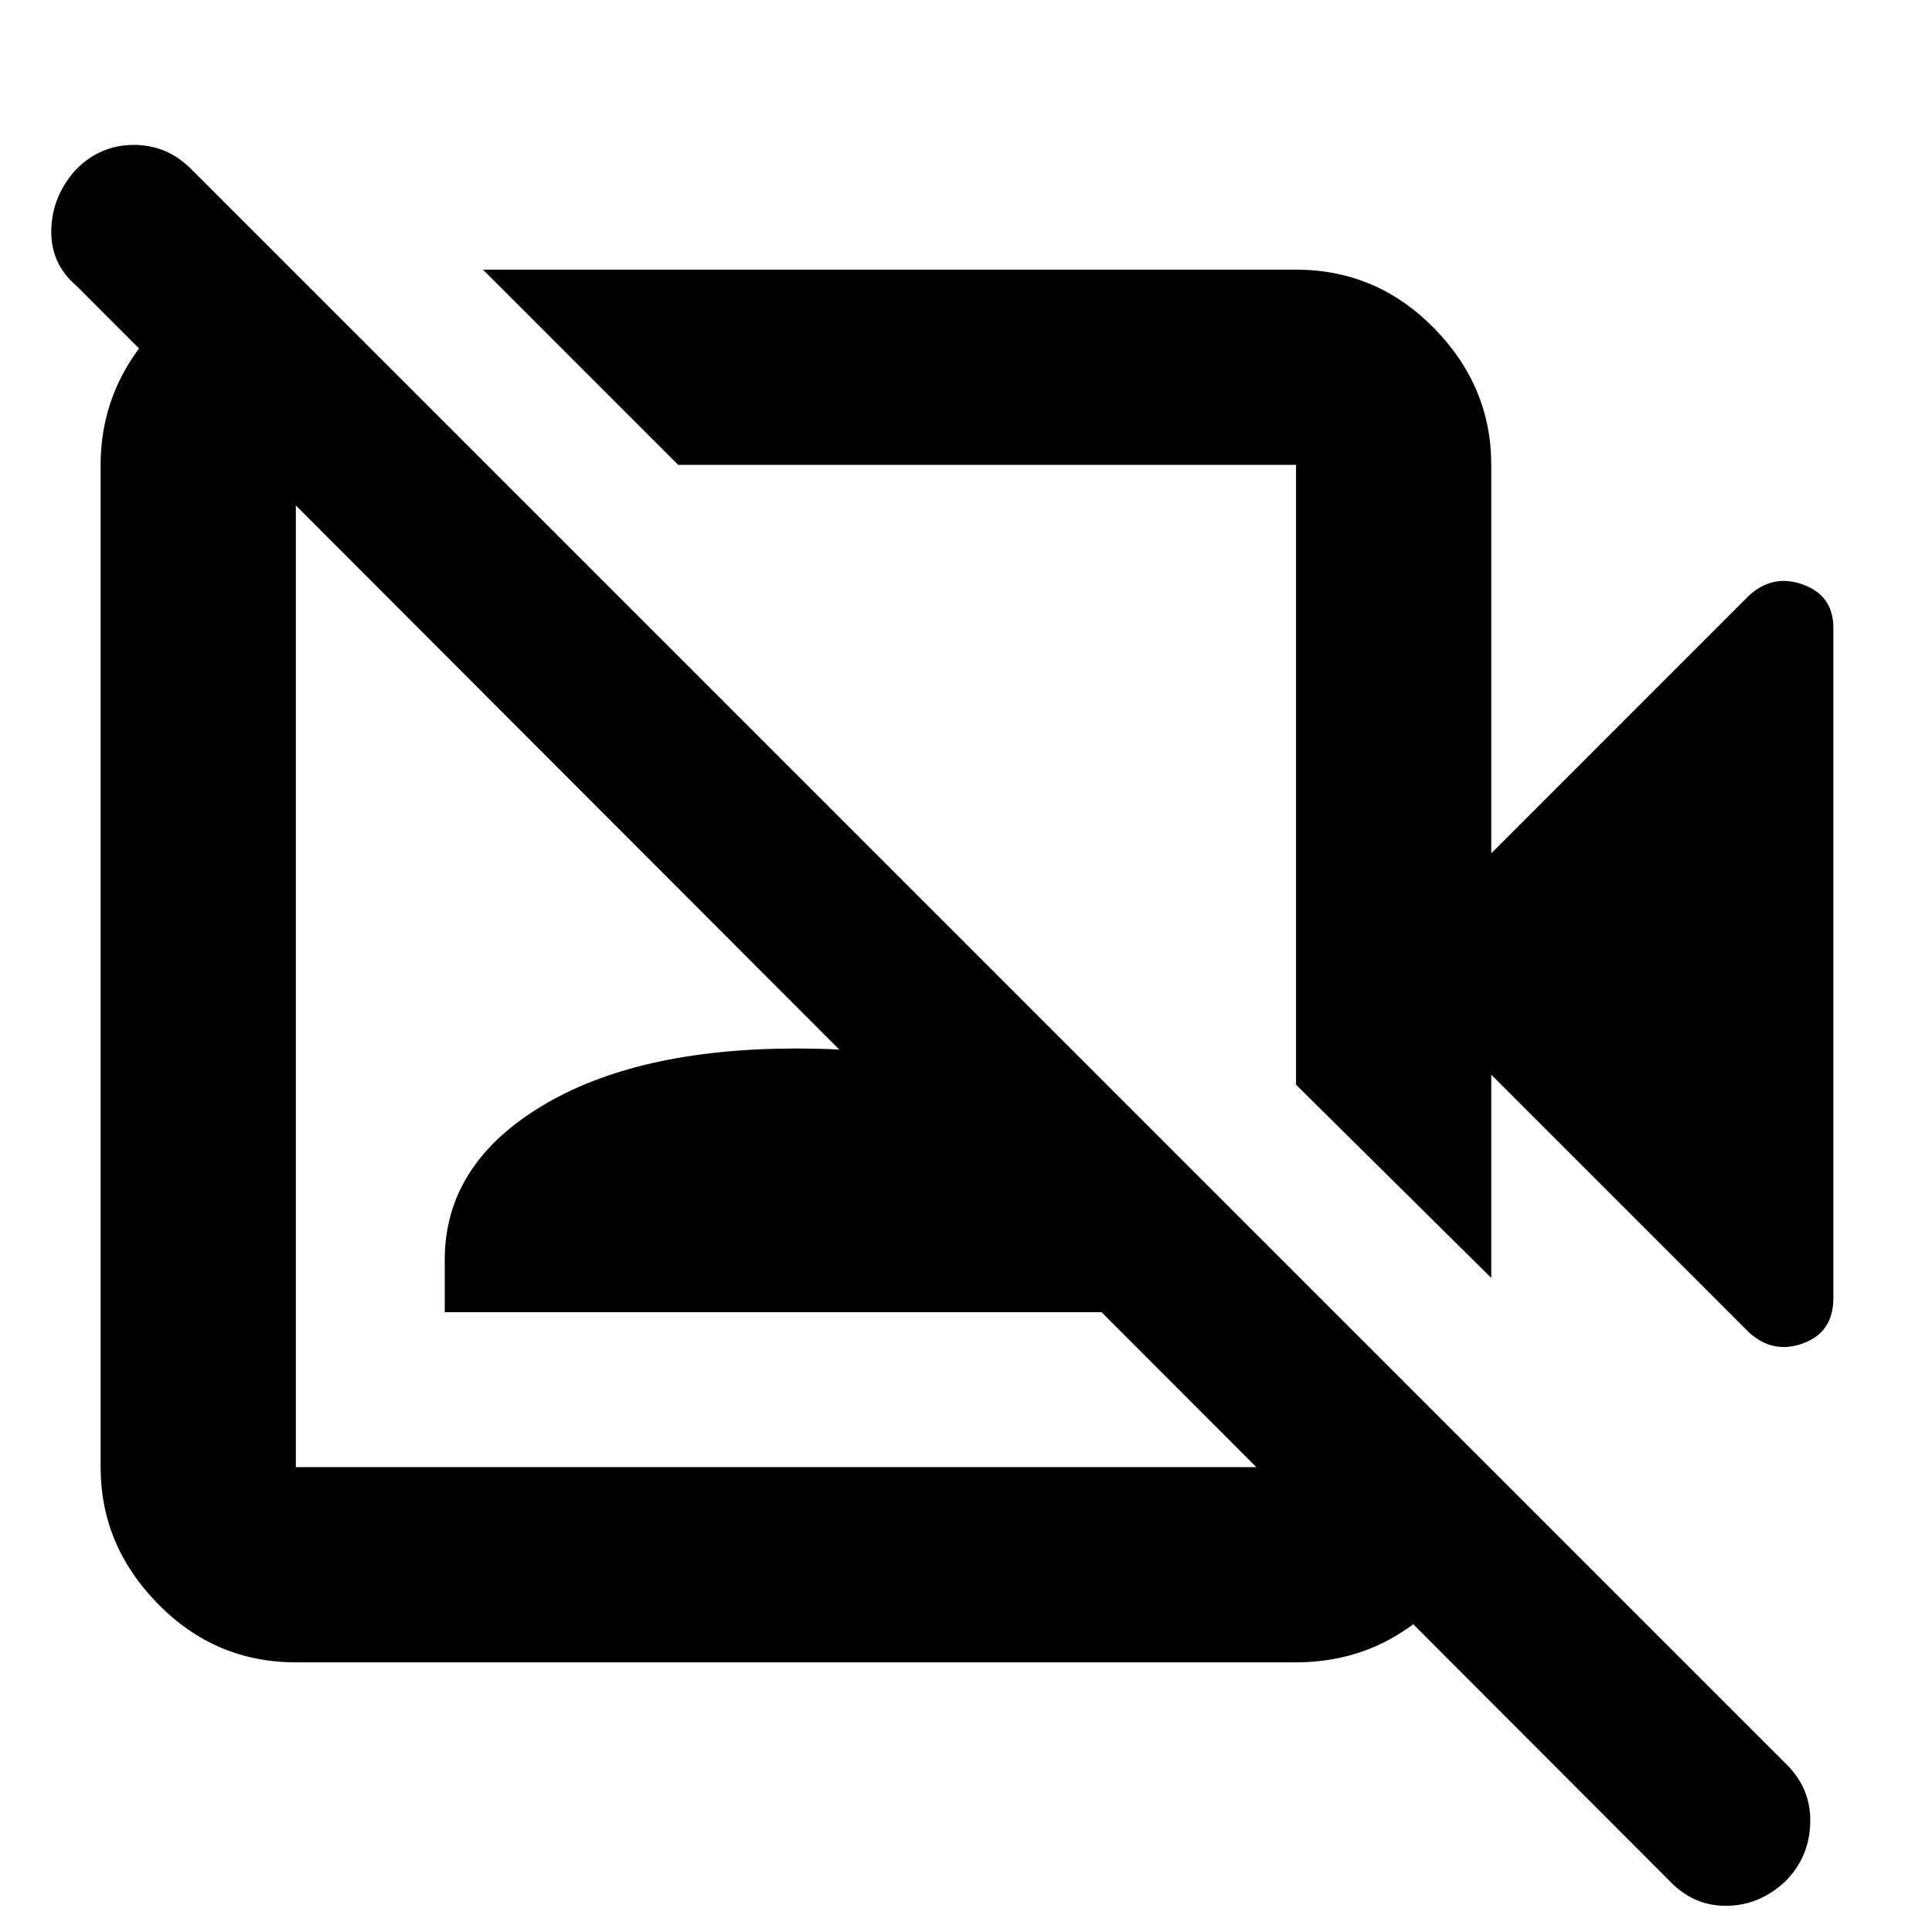 <svg xmlns="http://www.w3.org/2000/svg" height="40" width="40"><path d="m36.208 27.583-5.333-5.333v4.208l-4.042-4V9.625H14.042L10 5.583h16.833q1.667 0 2.855 1.209Q30.875 8 30.875 9.625v8.042l5.333-5.334q.5-.458 1.125-.229t.625.896v13.875q0 .708-.625.937-.625.23-1.125-.229Zm-1.666 11.334-32.959-33q-.541-.459-.521-1.167.021-.708.521-1.25.5-.5 1.188-.5.687 0 1.187.5L37 36.542q.5.5.479 1.208-.021.708-.521 1.208-.541.5-1.229.5-.687 0-1.187-.541ZM20.458 16.042Zm-4.375 4.375ZM6.042 5.583l4 4.042H6.125v20.75h20.708v-3.958l4 4v.5q-.166 1.5-1.312 2.5-1.146 1-2.688 1H6.125q-1.667 0-2.854-1.209Q2.083 32 2.083 30.375V9.625q0-1.5 1-2.667 1-1.166 2.459-1.333Zm3.166 21.584v-1.084q0-1.958 1.98-3.166 1.979-1.209 5.312-1.209t5.312 1.209q1.98 1.208 1.98 3.166v1.084Z"/></svg>